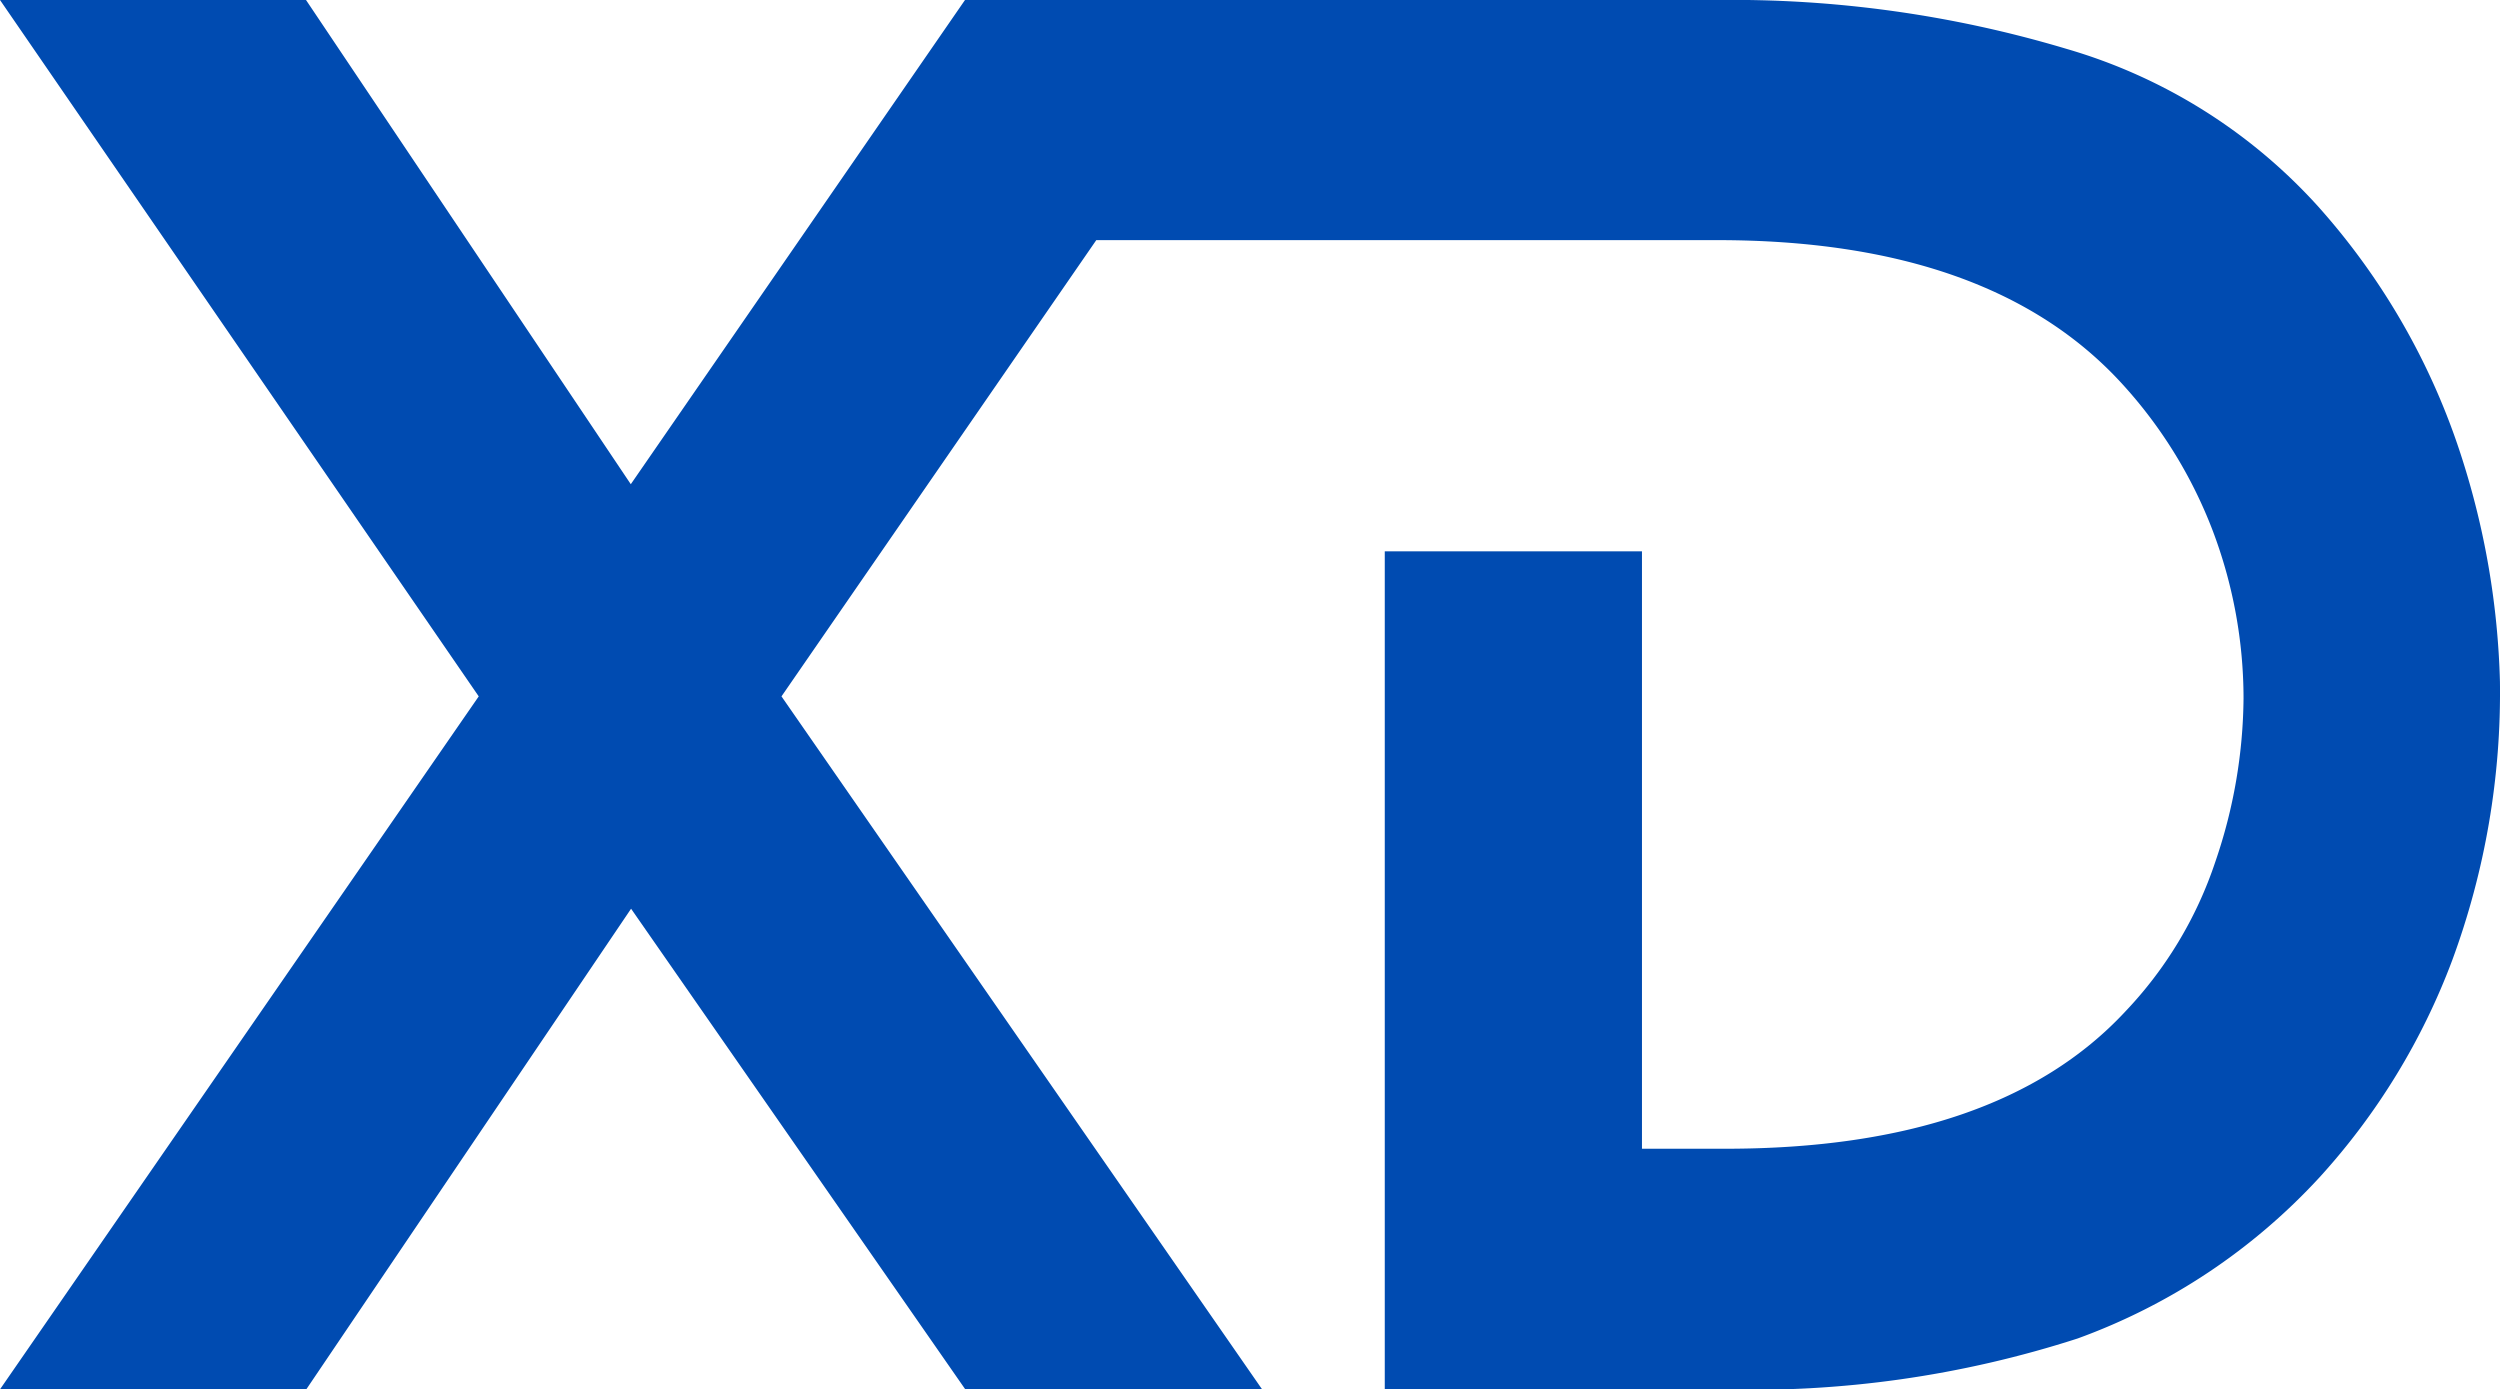 <svg xmlns="http://www.w3.org/2000/svg" width="43.798" height="24.34" viewBox="0 0 43.798 24.34">
  <path id="パス_754" data-name="パス 754" d="M449.36,347.419a12.143,12.143,0,0,0-2.516-4.394,9.522,9.522,0,0,0-4.41-2.76,20.408,20.408,0,0,0-6.118-.855H423.14l-5.855,8.483-5.69-8.483h-5.361l8.387,12.2-8.387,12.14H411.6l5.69-8.42,5.855,8.42h5.2l-8.42-12.14,5.515-7.993h10.884q4.773,0,7.072,2.5a8.073,8.073,0,0,1,1.6,2.582,8.311,8.311,0,0,1,.543,2.946,9.016,9.016,0,0,1-.493,2.859,7.024,7.024,0,0,1-1.582,2.631q-2.236,2.4-7,2.4H435V349.069h-4.506V363.75h5.857a18.568,18.568,0,0,0,6.282-.891,10.743,10.743,0,0,0,4.24-2.826,11.783,11.783,0,0,0,2.322-3.8,13.534,13.534,0,0,0,.836-4.882A14.041,14.041,0,0,0,449.36,347.419Z" transform="translate(-406.234 -339.41)" fill="#004bb1"/>
</svg>
